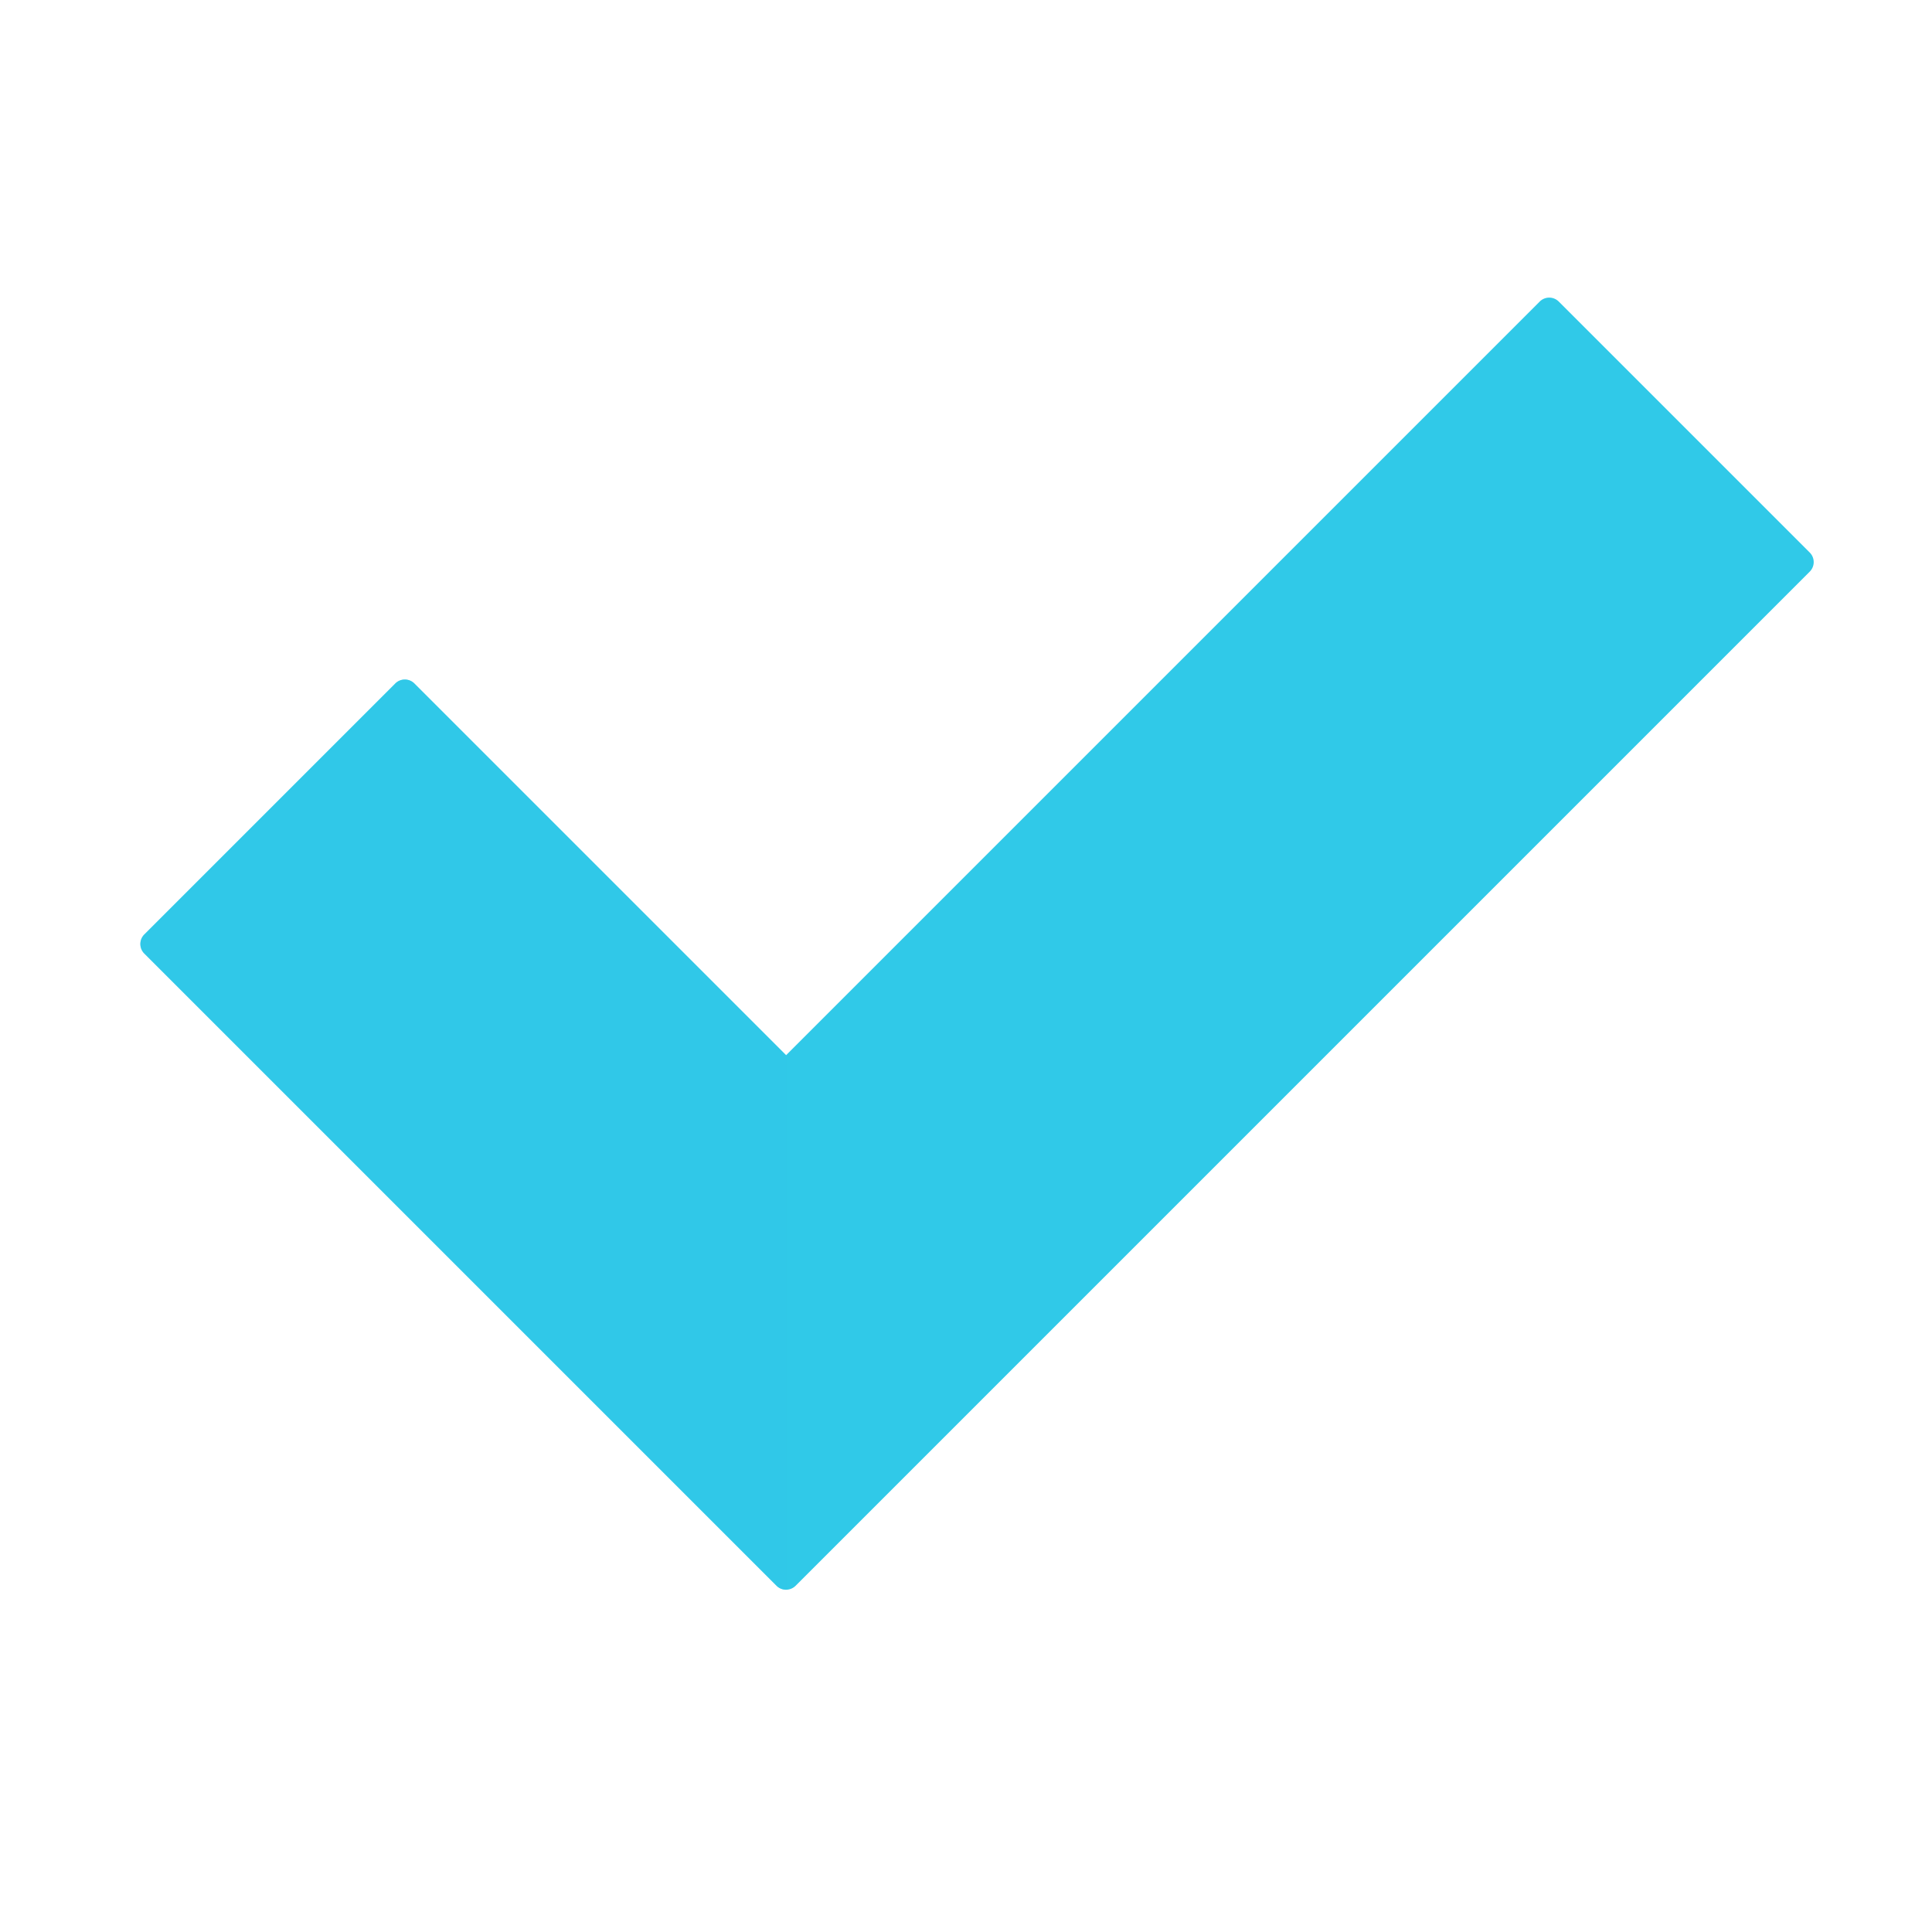 <svg xmlns="http://www.w3.org/2000/svg" width="430" height="430" fill="none" viewBox="0 0 430 430"><path fill="#30c9e8" d="M342.688 67.12a3 3 0 0 1 4.243 0l55.861 55.862a3 3 0 0 1 0 4.243L177.078 352.939a3 3 0 0 1-4.243 0L32.121 212.225a3 3 0 0 1 0-4.243l55.861-55.861a3 3 0 0 1 4.243 0l82.731 82.731z"/><path fill="#30c9e8" d="m175 234.809-.044.043-82.732-82.732a3 3 0 0 0-4.242.001l-55.861 55.861a3 3 0 0 0 0 4.243l140.714 140.714c.597.597 1.382.89 2.165.879z" opacity=".5" style="mix-blend-mode:multiply"/></svg>